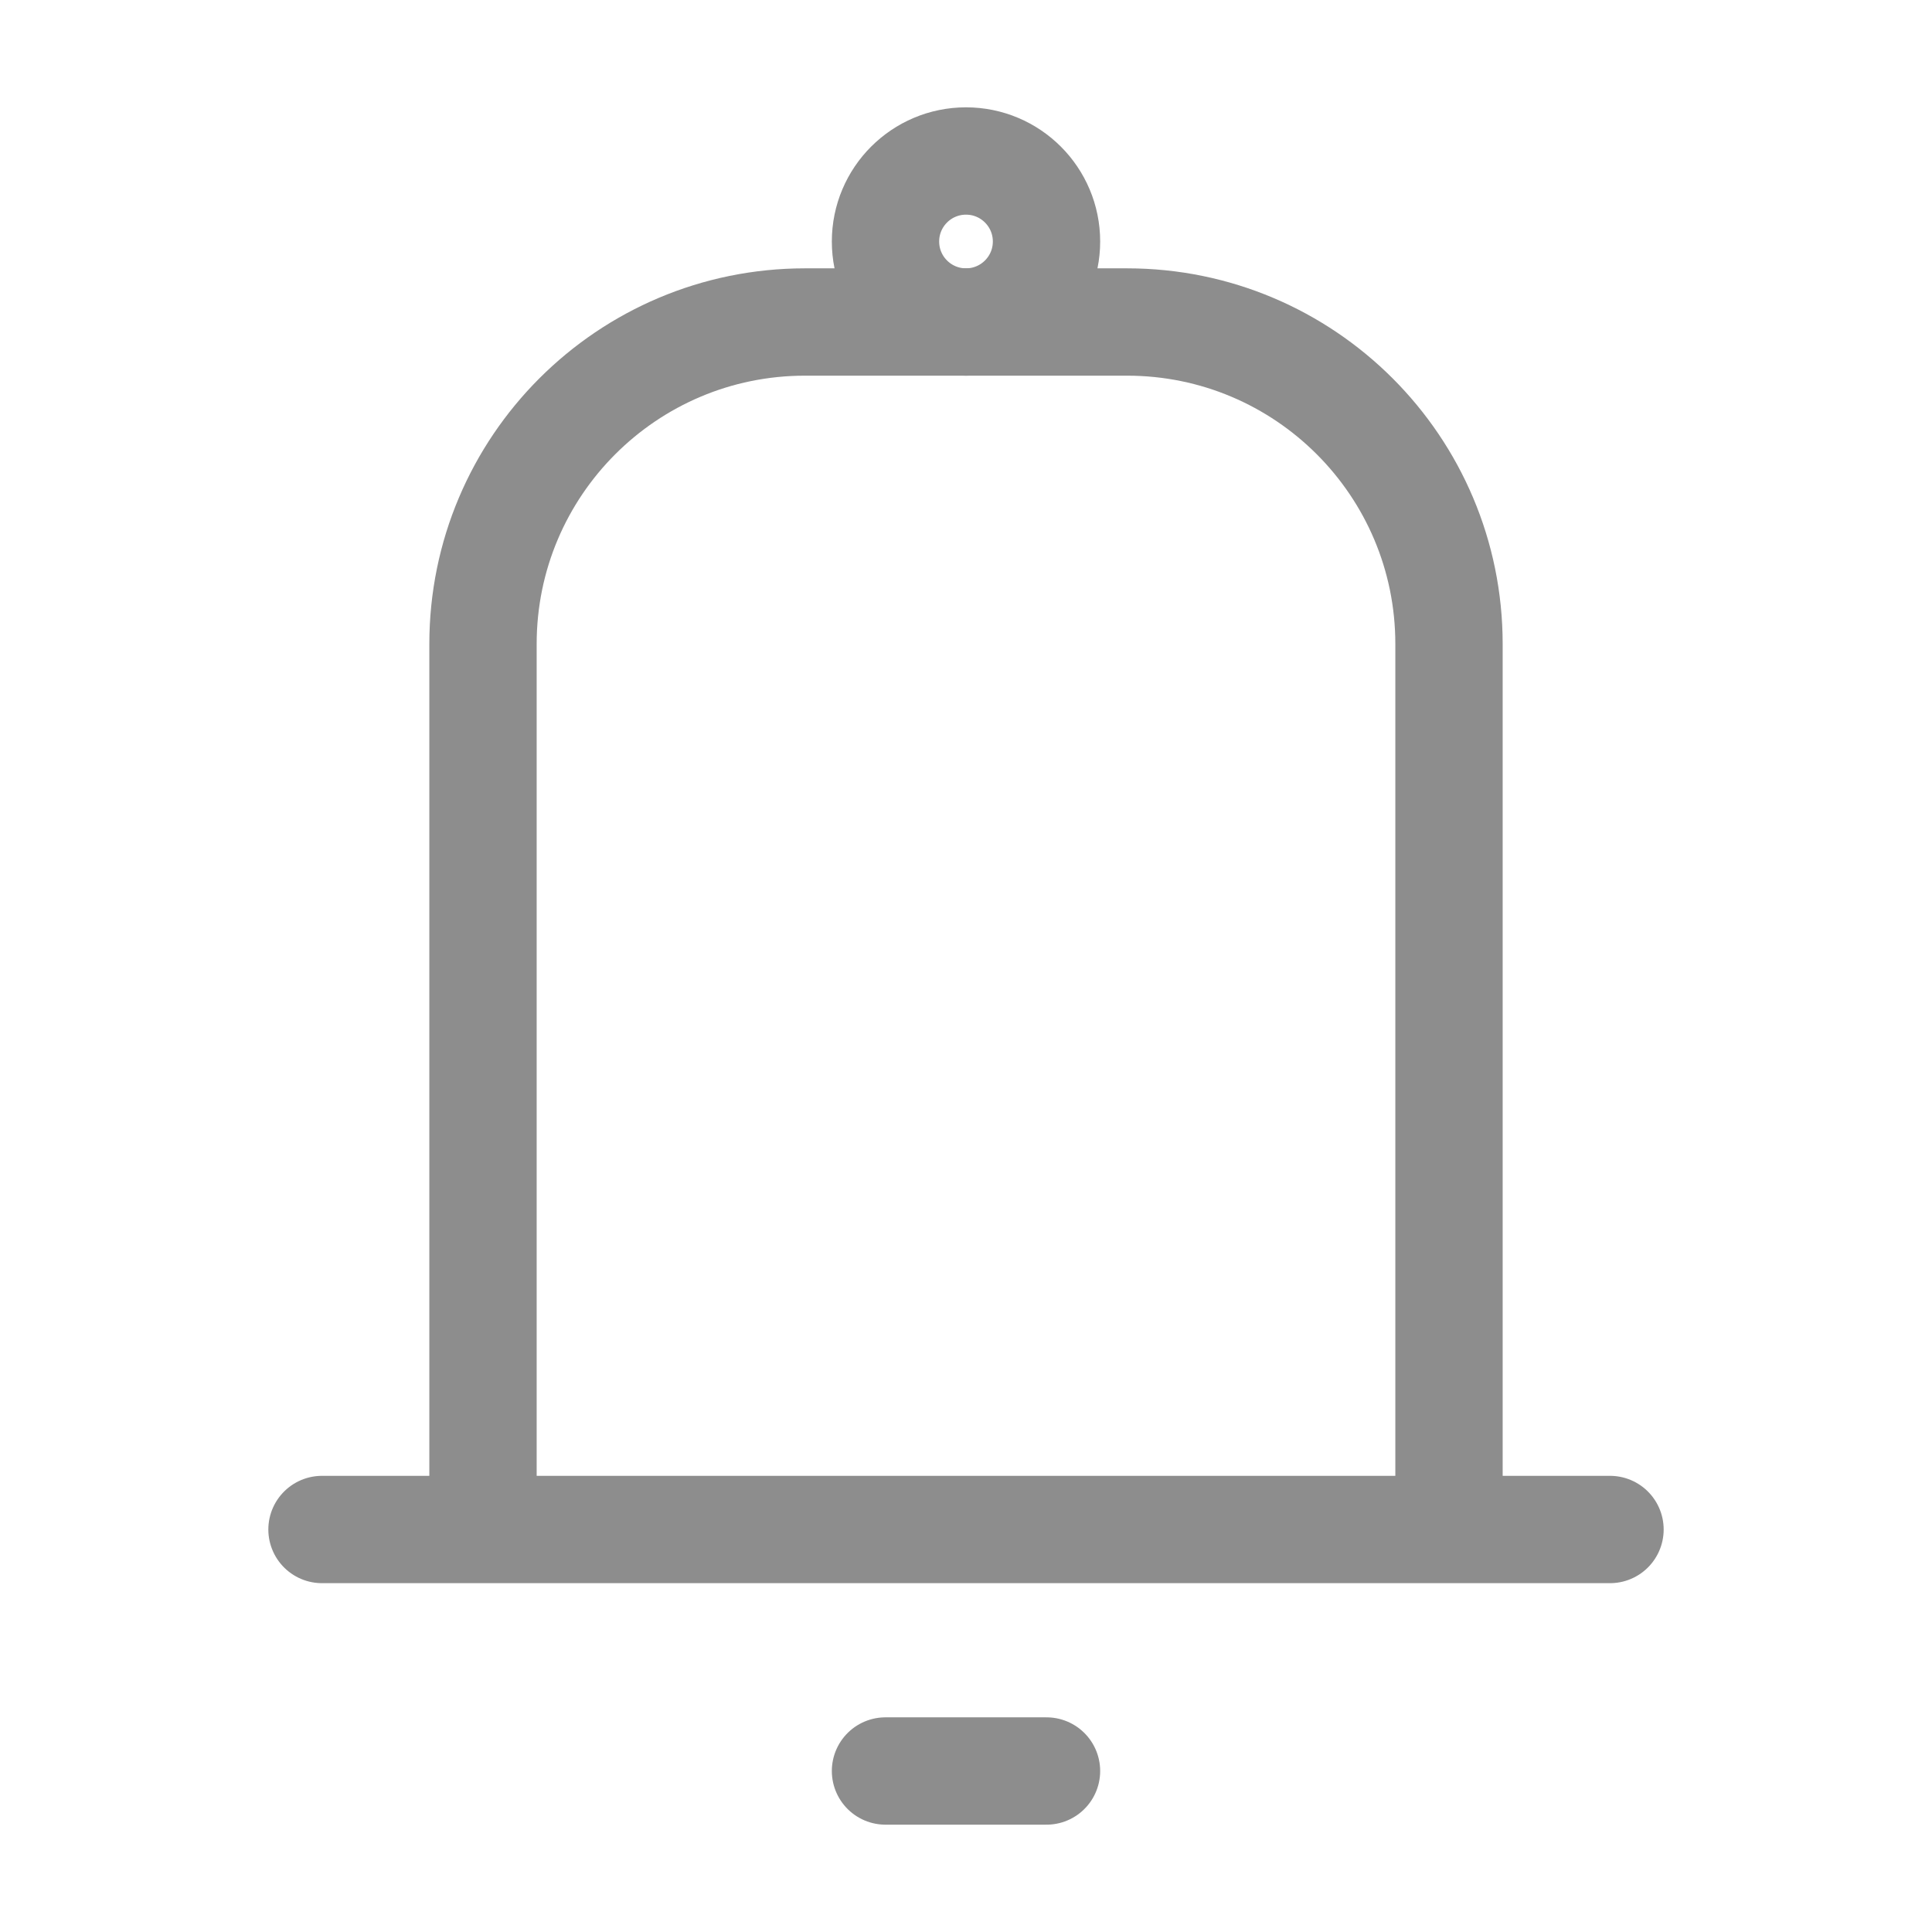 <svg width="36" height="36" viewBox="0 0 36 36" fill="none" xmlns="http://www.w3.org/2000/svg">
<g id="Group 427319398">
<path id="Vector 166" d="M9 28.5V12C9 8.686 11.686 6 15 6H21C24.314 6 27 8.686 27 12V28.5M9 28.5H27M9 28.5H6M27 28.5H30" stroke="#8D8D8D" stroke-width="2" stroke-linecap="round" stroke-linejoin="round"/>
<path id="Vector 77" d="M16.5 33L19.5 33" stroke="#8D8D8D" stroke-width="2" stroke-linecap="round" stroke-linejoin="round"/>
<circle id="Ellipse 79" cx="18" cy="4.5" r="1.5" stroke="#8D8D8D" stroke-width="2"/>
</g>
</svg>
